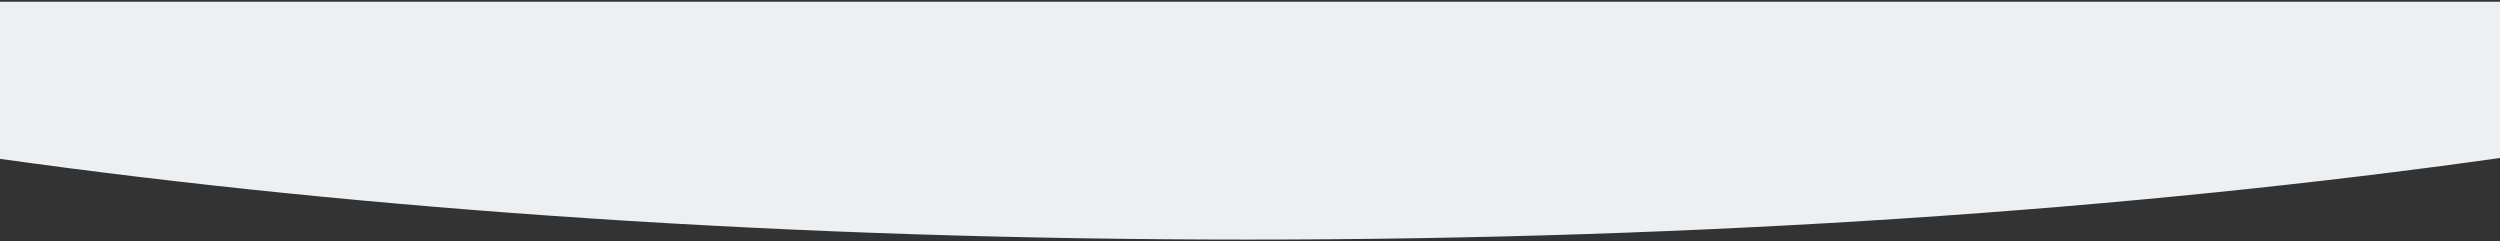 <?xml version="1.0" encoding="UTF-8" standalone="no"?>
<svg width="1440px" height="139px" viewBox="0 0 1440 139" version="1.1" xmlns="http://www.w3.org/2000/svg" xmlns:xlink="http://www.w3.org/1999/xlink" xmlns:sketch="http://www.bohemiancoding.com/sketch/ns">
    <rect x="0" y="0" width="1440" height="139" fill="#333333" stroke="none"/>
    <!-- Generator: Sketch 3.4.4 (17249) - http://www.bohemiancoding.com/sketch -->
    <title>Slice 1</title>
    <desc>Created with Sketch.</desc>
    <defs></defs>
    <g id="Page-1" stroke="none" stroke-width="1" fill="none" fill-rule="evenodd" sketch:type="MSPage">
        <path d="M1440,47.5 C1228.4,17.9 983.1,1 721.6,1 C458.8,1 212.4,18.1 0,48 L0,138 L1440,138 L1440,47.5 L1440,47.5 Z" id="Shape" fill="#ECF0F2" sketch:type="MSShapeGroup" transform="translate(720, 69.5) rotate(-180) translate(-720, -69.5) "></path>
    </g>
</svg>